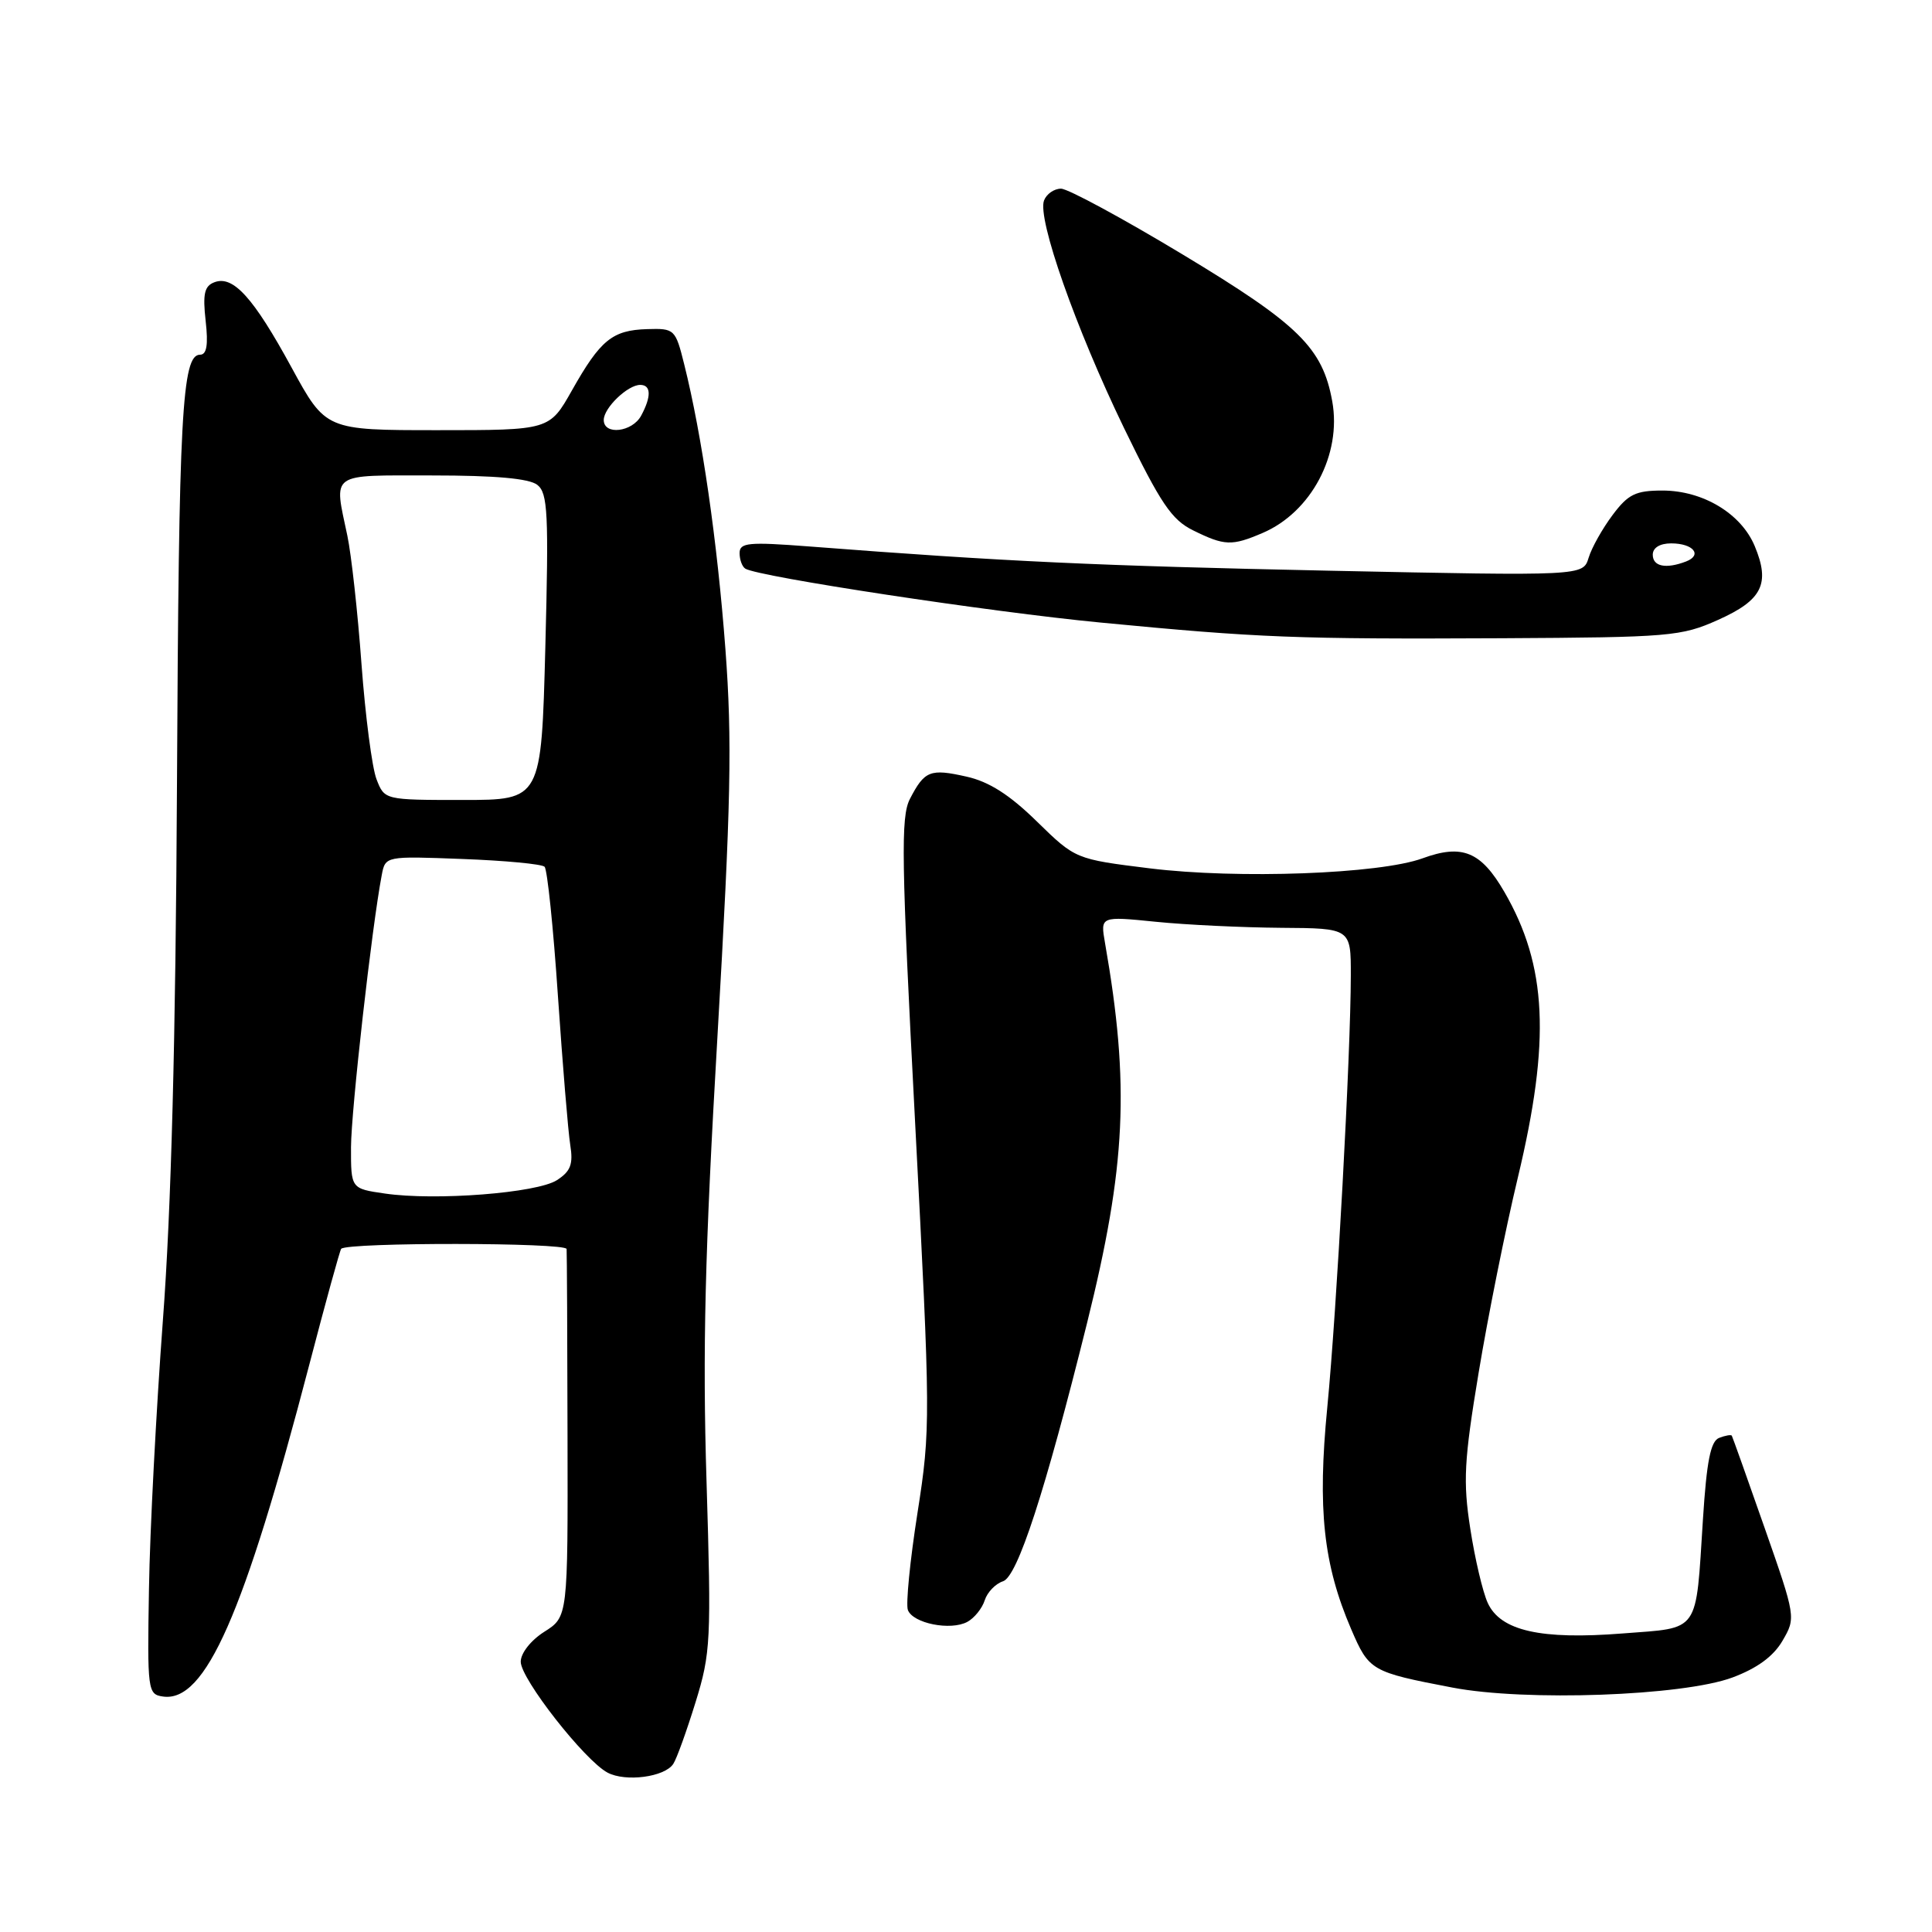 <?xml version="1.0" encoding="UTF-8" standalone="no"?>
<!DOCTYPE svg PUBLIC "-//W3C//DTD SVG 1.1//EN" "http://www.w3.org/Graphics/SVG/1.1/DTD/svg11.dtd" >
<svg xmlns="http://www.w3.org/2000/svg" xmlns:xlink="http://www.w3.org/1999/xlink" version="1.1" viewBox="0 0 256 256">
 <g >
 <path fill="currentColor"
d=" M 89.21 233.73 C 89.66 233.06 90.98 229.38 92.16 225.57 C 94.18 219.04 94.26 217.39 93.62 196.34 C 93.08 178.94 93.40 165.91 95.07 137.26 C 96.86 106.35 97.03 98.19 96.12 86.00 C 95.05 71.76 93.02 57.70 90.66 48.27 C 89.50 43.61 89.38 43.50 85.75 43.61 C 81.14 43.75 79.56 45.04 75.79 51.72 C 72.81 57.00 72.81 57.00 57.99 57.00 C 43.16 57.00 43.16 57.00 38.64 48.71 C 33.58 39.42 30.89 36.45 28.41 37.40 C 27.08 37.90 26.85 38.95 27.25 42.52 C 27.61 45.70 27.39 47.00 26.51 47.00 C 24.11 47.00 23.69 54.85 23.45 104.00 C 23.28 137.78 22.69 160.33 21.58 175.00 C 20.70 186.82 19.86 202.80 19.74 210.50 C 19.51 224.05 19.57 224.51 21.60 224.80 C 27.21 225.60 32.33 213.97 40.99 180.80 C 43.15 172.52 45.05 165.63 45.21 165.47 C 46.11 164.60 75.01 164.63 75.08 165.50 C 75.12 166.05 75.18 177.24 75.20 190.37 C 75.25 214.24 75.25 214.24 72.12 216.22 C 70.33 217.36 69.00 219.05 69.00 220.19 C 69.00 222.46 77.46 233.26 80.50 234.88 C 82.89 236.15 88.07 235.47 89.21 233.73 Z  M 229.55 222.28 C 232.82 221.06 234.99 219.48 236.19 217.41 C 237.97 214.36 237.96 214.27 233.81 202.42 C 231.52 195.86 229.56 190.38 229.47 190.23 C 229.37 190.08 228.61 190.21 227.79 190.53 C 226.67 190.96 226.14 193.61 225.65 201.30 C 224.67 216.59 225.34 215.64 215.02 216.44 C 204.14 217.30 198.82 216.09 197.13 212.39 C 196.47 210.95 195.43 206.53 194.82 202.56 C 193.85 196.32 193.99 193.56 195.92 181.93 C 197.14 174.54 199.48 162.88 201.13 156.00 C 205.47 137.86 205.00 127.97 199.34 118.19 C 196.24 112.83 193.75 111.81 188.50 113.73 C 182.82 115.81 164.02 116.50 152.34 115.06 C 142.50 113.84 142.50 113.84 137.39 108.85 C 133.79 105.32 131.05 103.57 128.08 102.91 C 123.25 101.82 122.51 102.11 120.57 105.86 C 119.34 108.24 119.43 113.87 121.26 148.80 C 123.31 187.97 123.32 189.31 121.57 200.48 C 120.58 206.79 120.01 212.58 120.30 213.34 C 120.98 215.11 125.95 216.10 128.17 214.91 C 129.10 214.41 130.14 213.12 130.48 212.05 C 130.82 210.98 131.91 209.85 132.90 209.53 C 134.82 208.92 138.47 197.71 144.03 175.35 C 149.21 154.52 149.72 143.79 146.42 124.95 C 145.80 121.40 145.80 121.40 153.15 122.14 C 157.19 122.55 164.66 122.90 169.75 122.94 C 179.00 123.00 179.00 123.00 178.99 129.25 C 178.98 139.59 177.12 173.68 175.87 186.51 C 174.56 199.96 175.35 207.30 179.04 215.88 C 181.41 221.39 181.68 221.55 192.44 223.61 C 202.13 225.47 222.97 224.72 229.55 222.28 Z  M 227.65 82.14 C 233.51 79.52 234.59 77.35 232.51 72.36 C 230.71 68.05 225.66 65.01 220.30 65.00 C 216.73 65.00 215.74 65.48 213.67 68.25 C 212.33 70.04 210.90 72.58 210.50 73.91 C 209.76 76.32 209.76 76.32 176.13 75.62 C 145.29 74.97 133.29 74.42 107.25 72.41 C 99.16 71.79 98.00 71.90 98.00 73.29 C 98.00 74.17 98.34 75.09 98.76 75.35 C 100.50 76.43 131.27 81.10 145.81 82.49 C 166.91 84.52 171.68 84.70 199.00 84.57 C 221.25 84.45 222.77 84.33 227.65 82.14 Z  M 167.28 70.63 C 173.74 67.88 177.80 60.22 176.53 53.18 C 175.25 46.09 172.11 43.00 156.76 33.75 C 148.78 28.94 141.50 25.00 140.59 25.00 C 139.68 25.00 138.67 25.70 138.34 26.56 C 137.42 28.95 142.55 43.52 148.94 56.72 C 153.79 66.71 155.25 68.88 158.10 70.28 C 162.26 72.33 163.21 72.37 167.28 70.63 Z  M 51.00 158.15 C 46.50 157.50 46.50 157.50 46.51 152.00 C 46.53 147.15 49.27 122.83 50.58 115.97 C 51.06 113.43 51.06 113.43 61.28 113.82 C 66.90 114.03 71.80 114.49 72.16 114.85 C 72.52 115.21 73.32 122.92 73.93 132.00 C 74.55 141.07 75.28 149.94 75.56 151.70 C 75.97 154.27 75.62 155.20 73.79 156.38 C 71.15 158.08 57.70 159.13 51.00 158.15 Z  M 49.89 103.25 C 49.30 101.74 48.41 94.88 47.90 88.00 C 47.40 81.12 46.55 73.47 46.03 71.00 C 44.24 62.48 43.50 63.00 57.31 63.00 C 65.64 63.00 70.13 63.40 71.20 64.25 C 72.59 65.34 72.72 68.04 72.26 85.75 C 71.73 106.00 71.73 106.00 61.34 106.00 C 50.95 106.00 50.95 106.00 49.89 103.25 Z  M 80.00 55.65 C 80.00 54.05 83.17 51.00 84.83 51.00 C 86.28 51.00 86.33 52.52 84.96 55.07 C 83.79 57.26 80.00 57.71 80.00 55.65 Z  M 219.00 73.50 C 219.00 72.58 219.94 72.00 221.44 72.00 C 224.36 72.00 225.63 73.54 223.41 74.40 C 220.74 75.42 219.00 75.07 219.00 73.50 Z "/>
</g>
</svg>